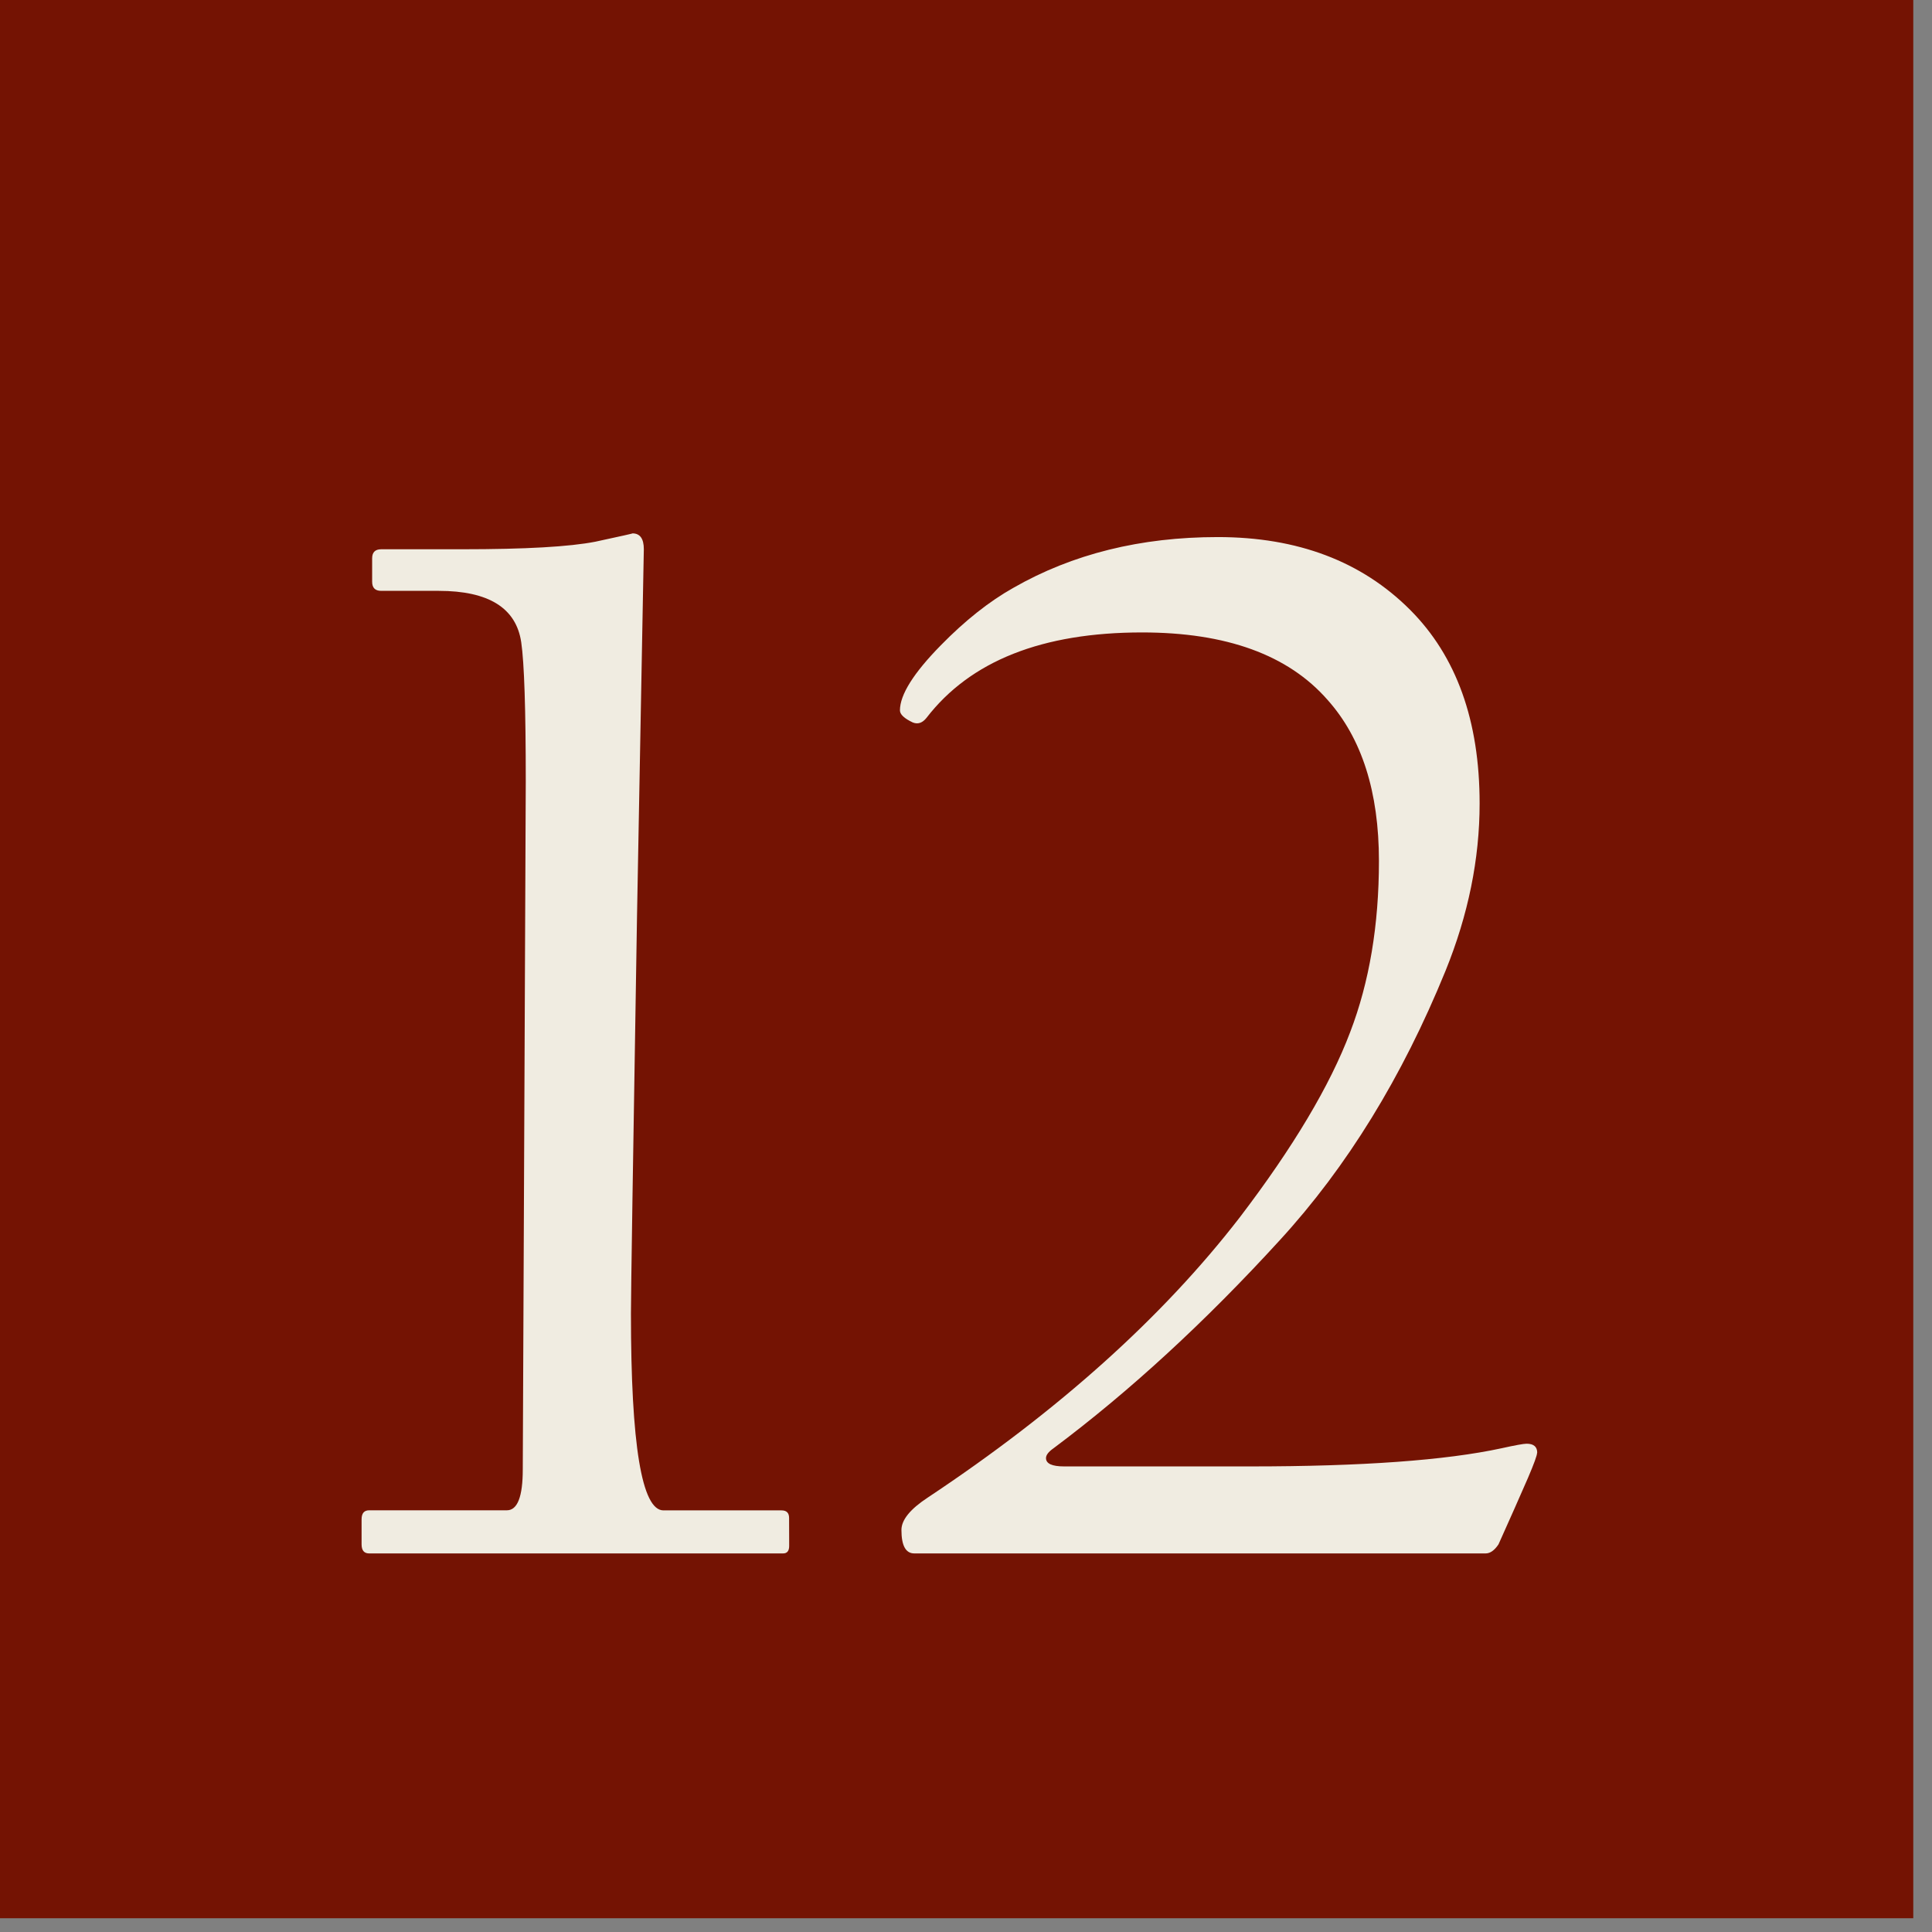 <?xml version="1.0" encoding="UTF-8" standalone="no"?>
<!-- Created with Inkscape (http://www.inkscape.org/) -->

<svg
   width="38"
   height="38"
   viewBox="0 0 10.054 10.054"
   version="1.1"
   id="svg1"
   sodipodi:docname="door12.svg"
   inkscape:version="1.4.2 (f4327f4, 2025-05-13)"
   xmlns:inkscape="http://www.inkscape.org/namespaces/inkscape"
   xmlns:sodipodi="http://sodipodi.sourceforge.net/DTD/sodipodi-0.dtd"
   xmlns="http://www.w3.org/2000/svg"
   xmlns:svg="http://www.w3.org/2000/svg">
  <rect x="0" y="0" width="10.054" height="10.054" fill="#808080" stroke="none"/>
  <sodipodi:namedview
     id="namedview1"
     pagecolor="#ffffff"
     bordercolor="#000000"
     borderopacity="0.25"
     inkscape:showpageshadow="2"
     inkscape:pageopacity="0.0"
     inkscape:pagecheckerboard="0"
     inkscape:deskcolor="#d1d1d1"
     inkscape:zoom="21.394737"
     inkscape:cx="19.04674"
     inkscape:cy="18.97663"
     inkscape:window-width="1043"
     inkscape:window-height="1081"
     inkscape:window-x="855"
     inkscape:window-y="0"
     inkscape:window-maximized="0"
     inkscape:current-layer="svg1" />
  <defs
     id="defs1" />
  <g
     id="g24"
     inkscape:label="12"
     transform="matrix(0.229,0,0,0.229,-35.46,-23.437)">
    <rect
       style="display:inline;fill:#741303;fill-opacity:1;stroke:#741303;stroke-width:2.527;stroke-linecap:round;stroke-linejoin:miter;stroke-dasharray:none;stroke-opacity:1"
       id="rect16"
       width="41.284"
       height="41.284"
       x="155.778"
       y="103.389"
       inkscape:export-filename="door1.svg"
       inkscape:export-xdpi="96"
       inkscape:export-ydpi="96" />
    <path
       style="font-size:35.22px;font-family:'Californian FB';-inkscape-font-specification:'Californian FB, Normal';text-align:center;letter-spacing:-0.012px;word-spacing:-0.108px;text-anchor:middle;fill:#f0ece1;stroke-width:1.67;stroke-linecap:round"
       d="m 172.781,137.474 q 0,0.172 -0.138,0.172 h -9.407 q -0.172,0 -0.172,-0.206 v -0.568 q 0,-0.206 0.172,-0.206 h 3.13 q 0.361,0 0.361,-0.929 0,-0.189 0.034,-7.79 0.034,-7.618 0.034,-7.842 0,-2.459 -0.103,-3.164 -0.172,-1.169 -1.875,-1.169 h -1.307 q -0.206,0 -0.206,-0.206 v -0.533 q 0,-0.206 0.206,-0.206 h 1.84 q 2.15,0 3.027,-0.172 0.877,-0.189 0.843,-0.189 0.258,0 0.258,0.361 0,-0.034 -0.155,8.341 -0.138,8.358 -0.138,9.029 0,4.471 0.739,4.471 h 2.683 q 0.172,0 0.172,0.172 z m 16.996,-2.115 q 0,0.086 -0.206,0.568 -0.292,0.671 -0.671,1.513 -0.138,0.206 -0.292,0.206 h -12.984 q -0.292,0 -0.292,-0.533 0,-0.344 0.602,-0.739 4.454,-2.958 7.085,-6.363 1.823,-2.39 2.511,-4.213 0.653,-1.703 0.653,-3.887 0,-2.356 -1.169,-3.663 -1.341,-1.531 -4.213,-1.531 -3.405,0 -4.901,1.943 -0.138,0.172 -0.31,0.103 -0.292,-0.138 -0.292,-0.275 0,-0.533 0.929,-1.479 0.825,-0.843 1.651,-1.307 2.012,-1.152 4.643,-1.152 2.717,0 4.368,1.651 1.582,1.582 1.582,4.403 0,1.892 -0.774,3.801 -1.479,3.629 -3.766,6.122 -2.545,2.786 -5.142,4.729 -0.172,0.12 -0.172,0.224 0,0.189 0.413,0.189 h 4.231 q 3.801,0 5.71,-0.413 0.464,-0.103 0.568,-0.103 0.241,0 0.241,0.206 z"
       id="text63"
       aria-label="12" />
  </g>
</svg>
